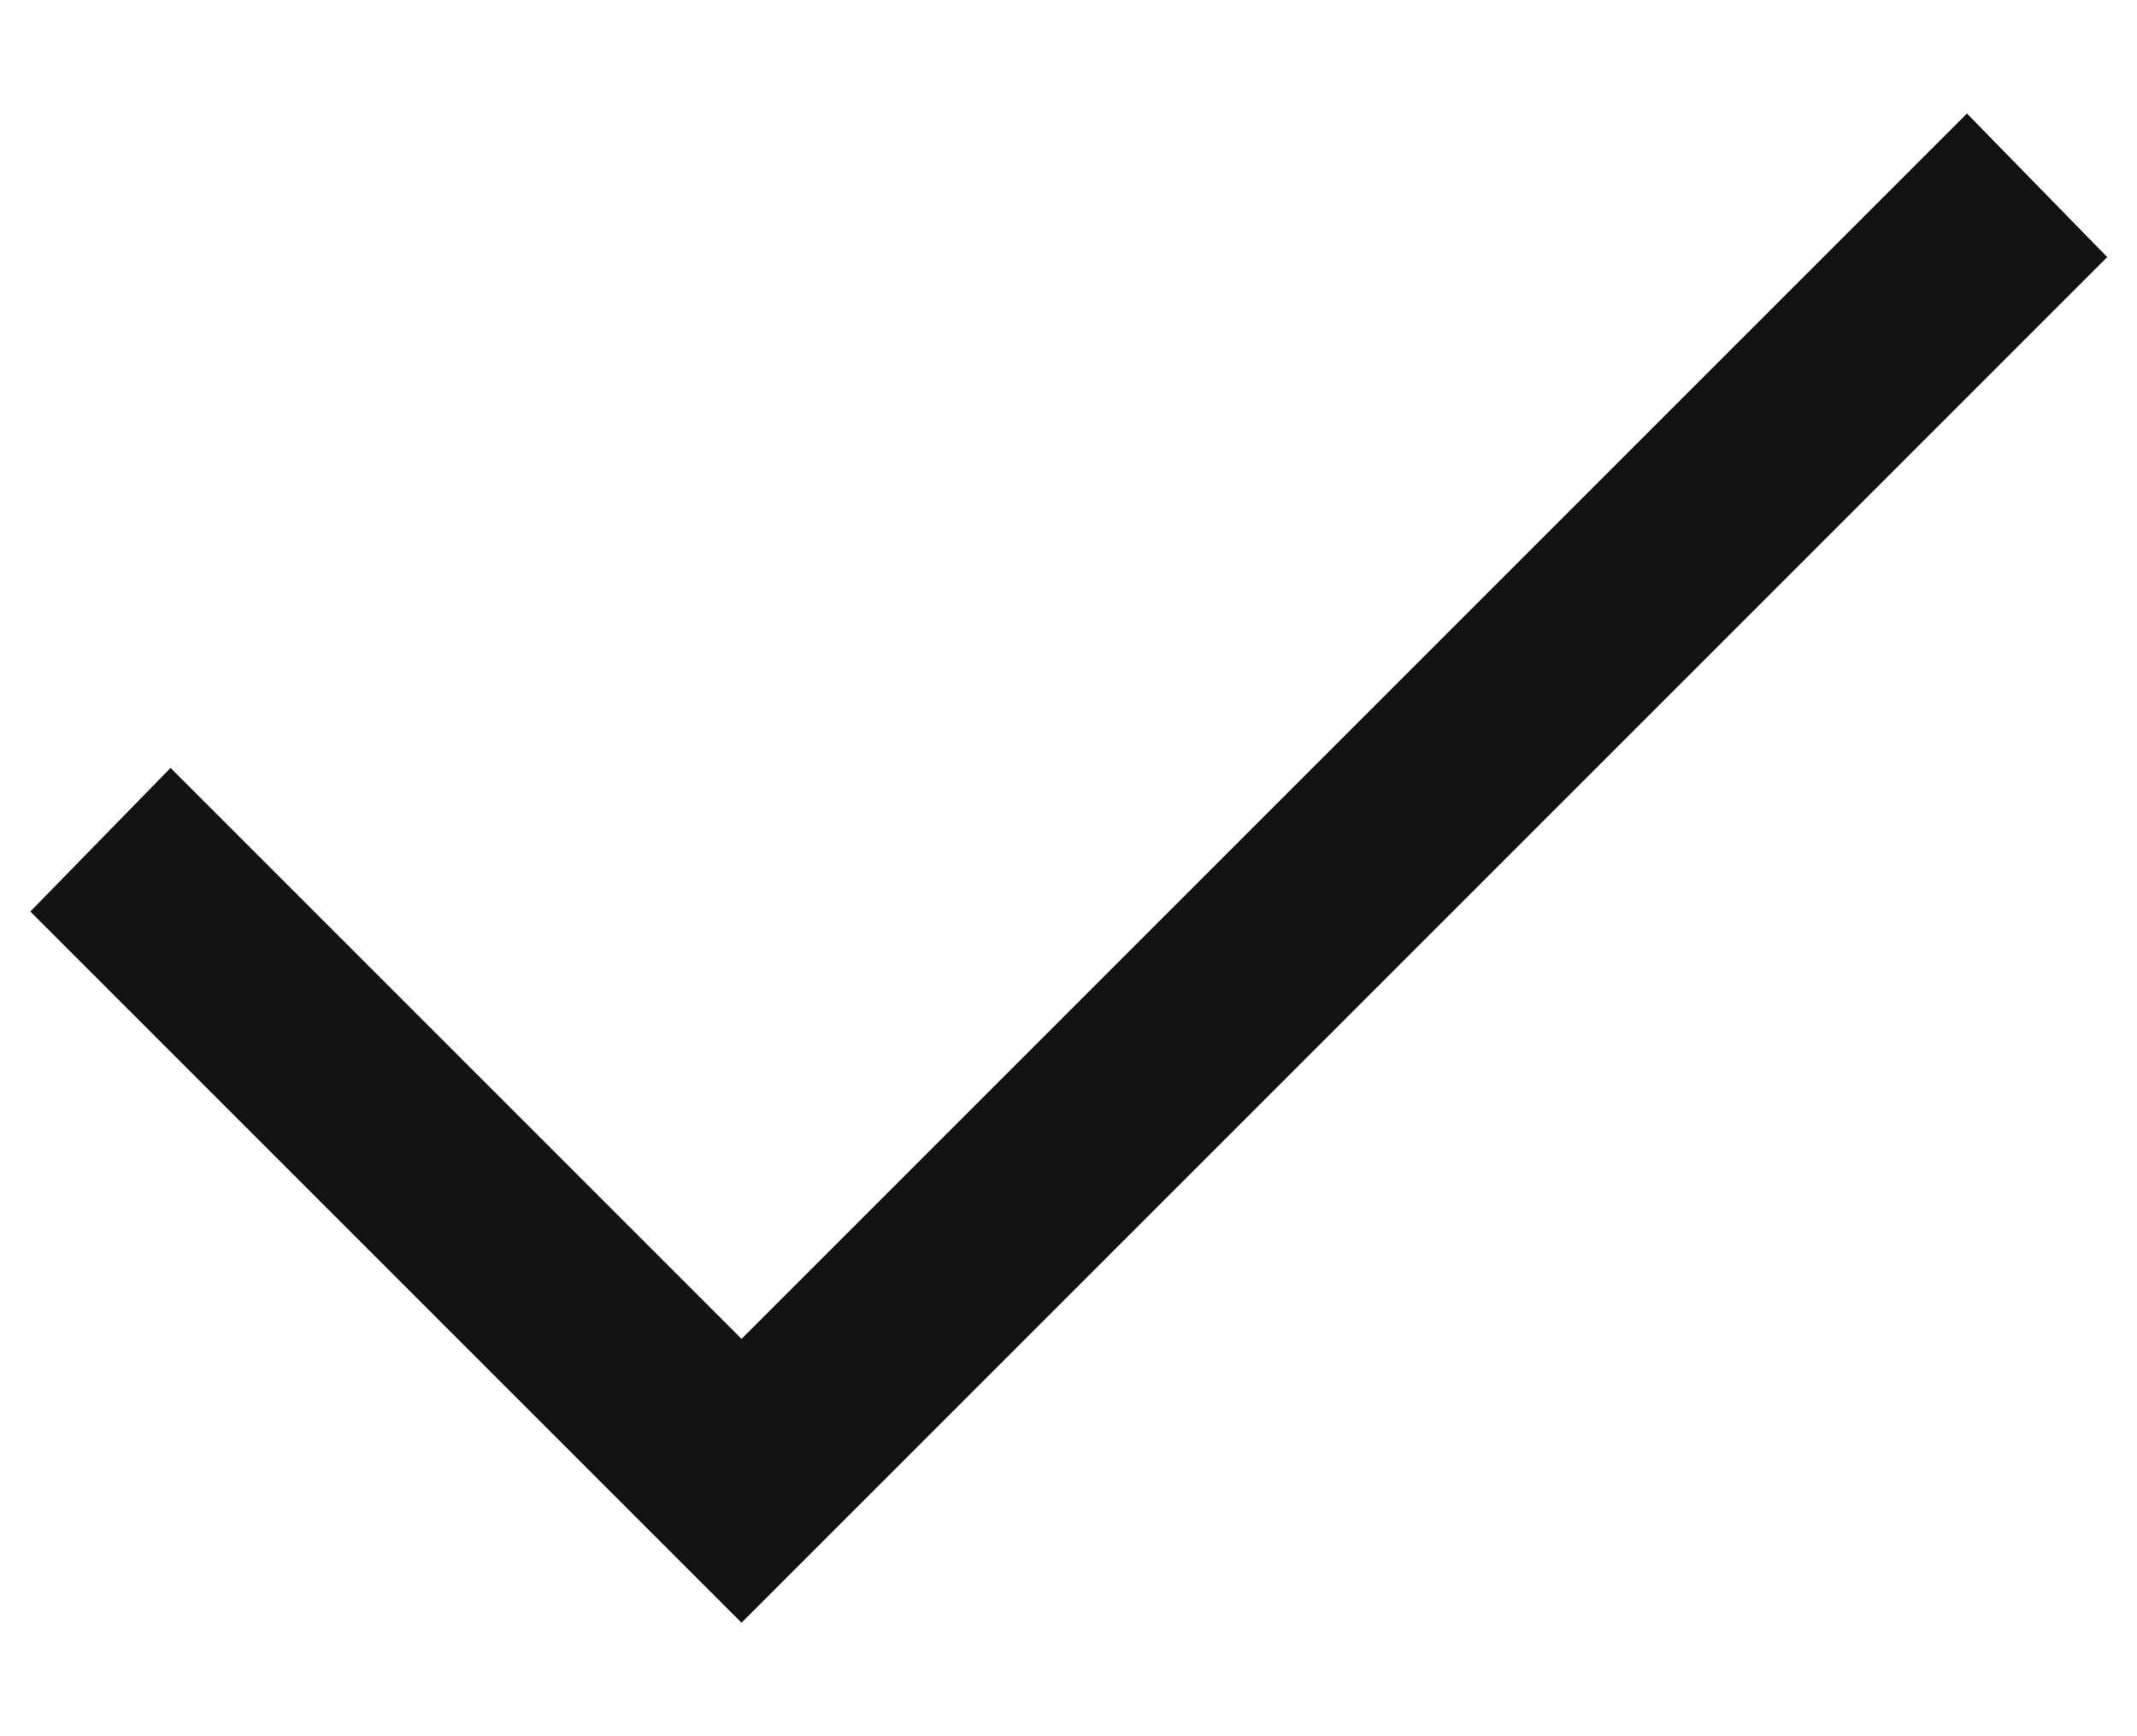 <svg width="16" height="13" viewBox="0 0 16 13" fill="none" xmlns="http://www.w3.org/2000/svg">
<path d="M5.552 12.15L0.227 6.825L1.277 5.75L5.552 10.025L14.727 0.85L15.777 1.925L5.552 12.15Z" fill="#121212"/>
</svg>
